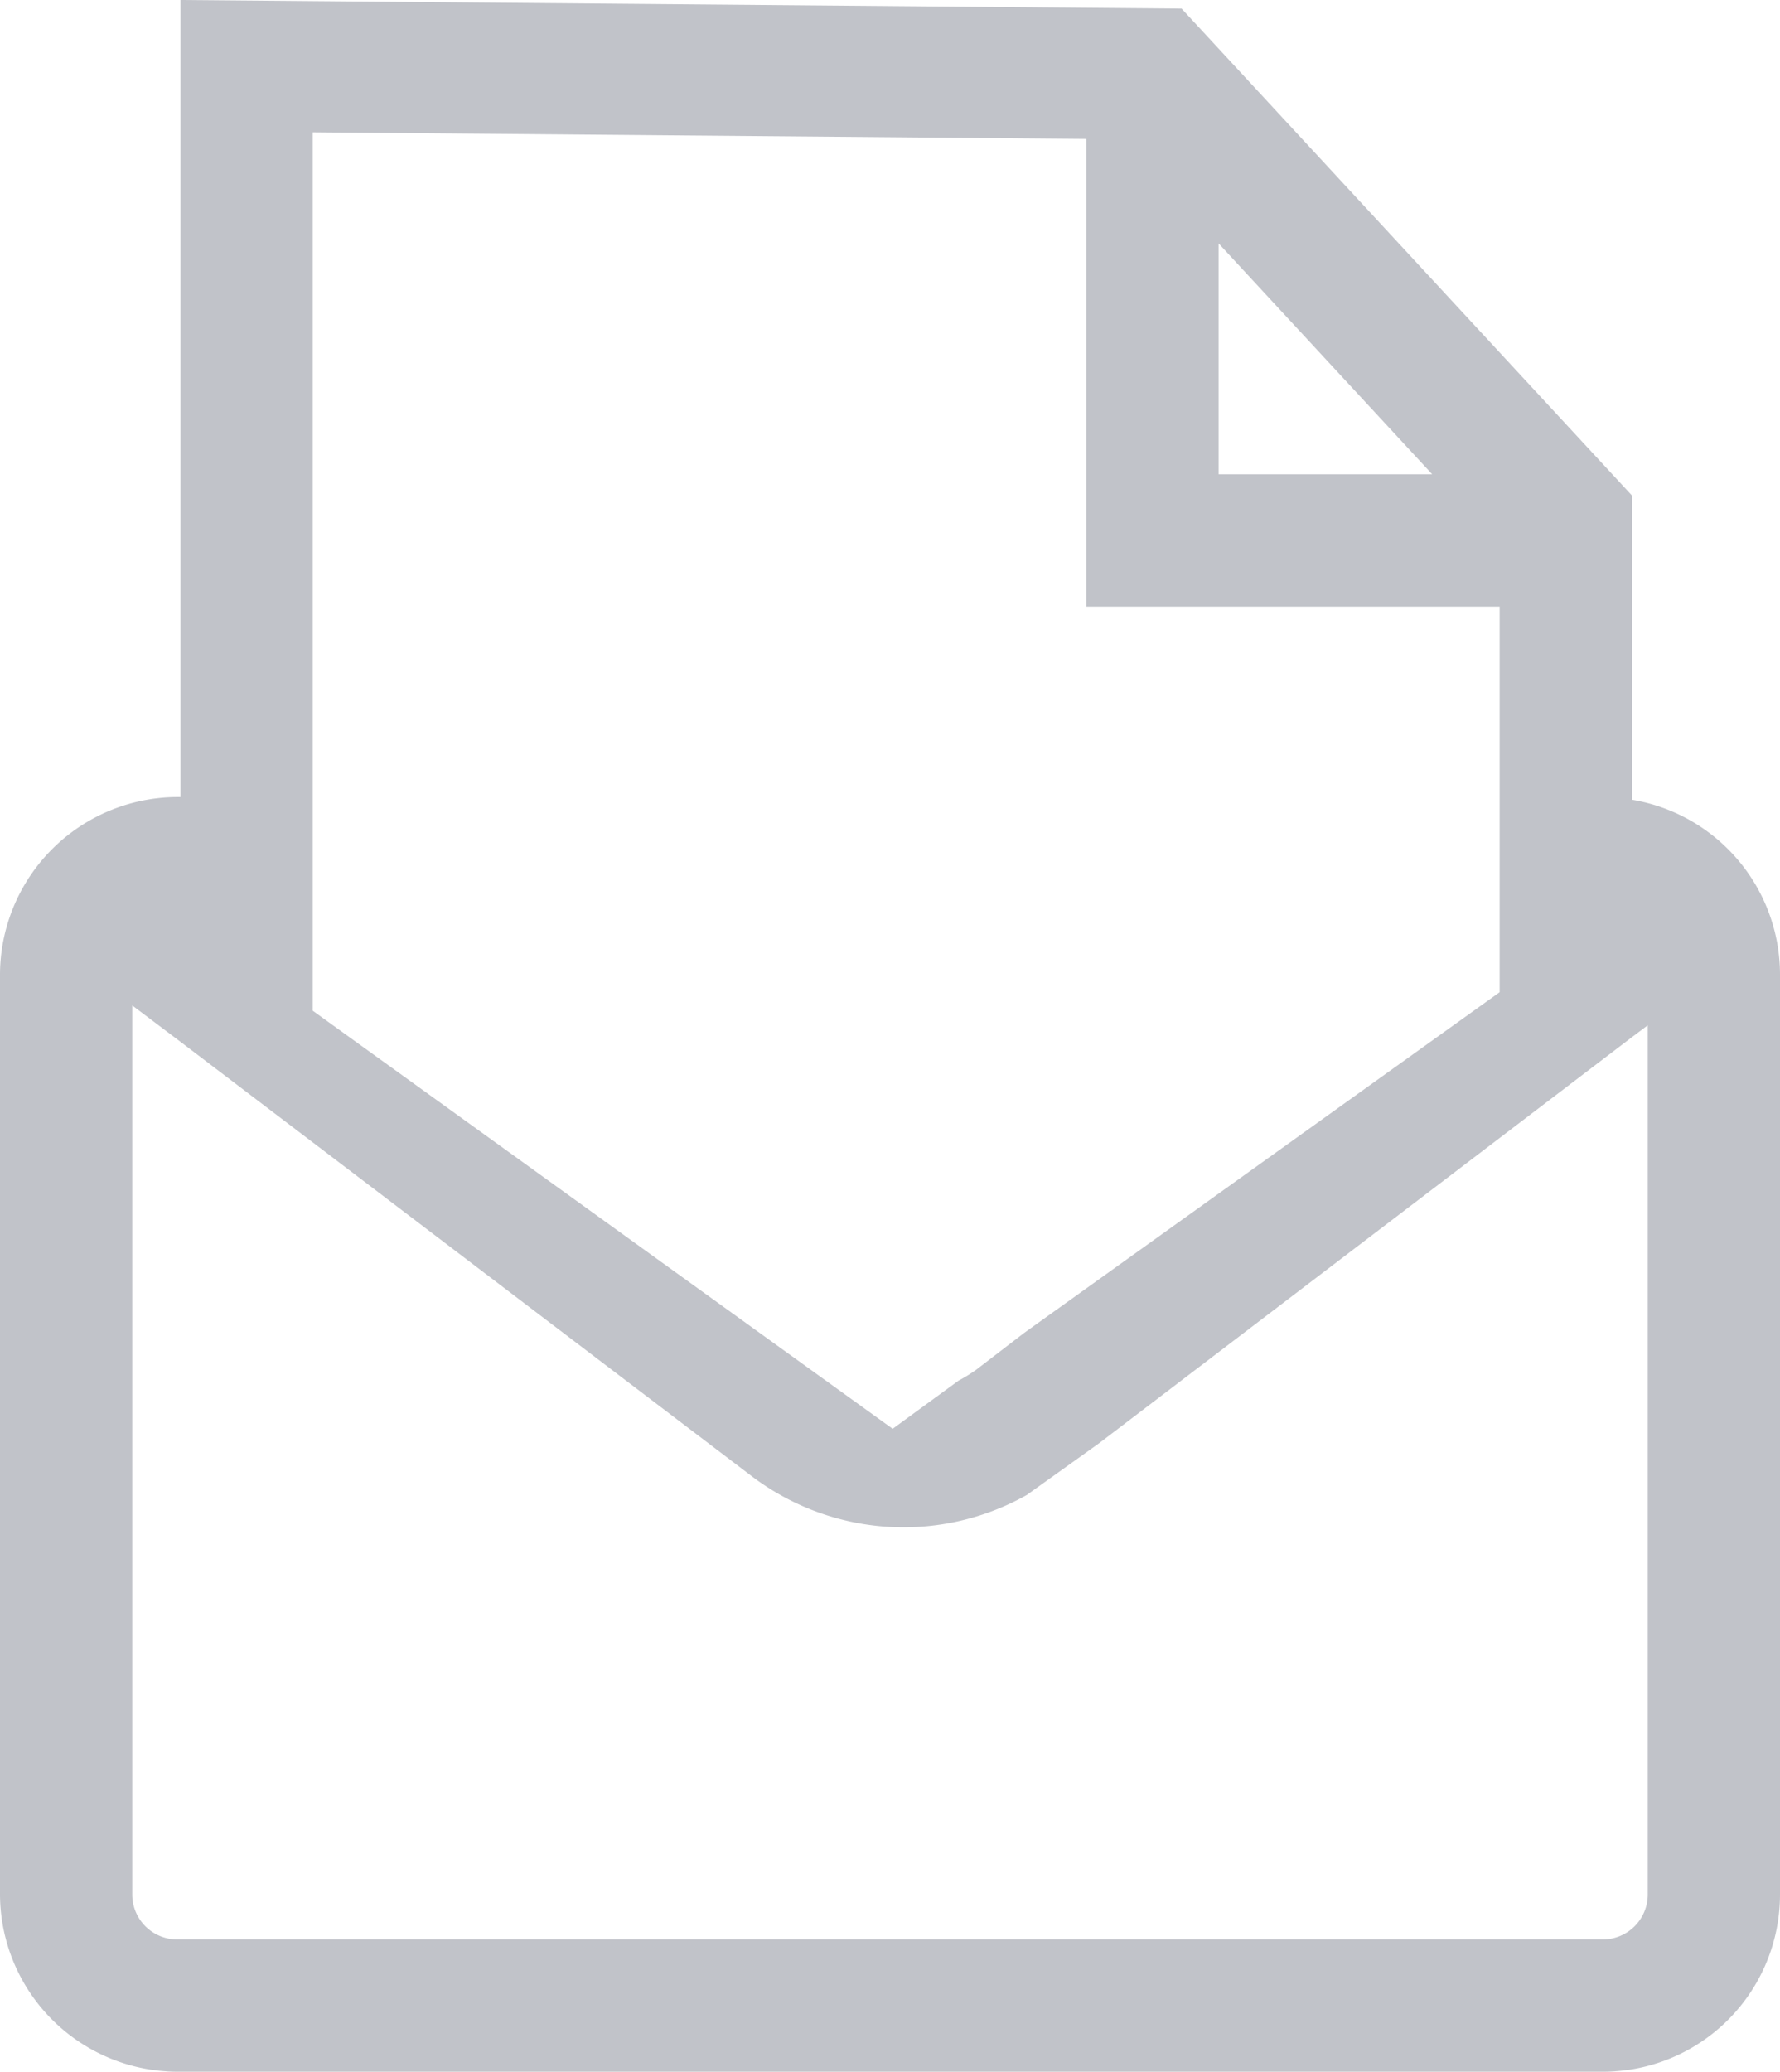 <svg xmlns="http://www.w3.org/2000/svg" viewBox="0 0 26.92 31.32"><defs><style>.cls-1{fill:#c1c3c9;}</style></defs><g id="Layer_2" data-name="Layer 2"><g id="Layer_3" data-name="Layer 3"><path class="cls-1" d="M24.68,12.09V7.49L17.87.13,2.73,0V12.12l0-.07A2.69,2.69,0,0,0,0,14.73V28.64a2.69,2.69,0,0,0,2.69,2.68H24.24a2.68,2.68,0,0,0,2.68-2.68V14.73A2.68,2.68,0,0,0,24.68,12.09ZM18.43,3.68l3.23,3.49H18.43ZM4.73,2l11.7.1V9.17h6.25V15l-7.19,5.15-.73.56a2.26,2.26,0,0,1-.26.16h0l-1,.73L4.73,15.28ZM24.92,28.64a.68.68,0,0,1-.68.68H2.69A.68.68,0,0,1,2,28.64V15.2l.73.55,8.63,6.56a3.8,3.8,0,0,0,4.17.29l1.09-.78,8.06-6.14.24-.18Z"/></g></g></svg>